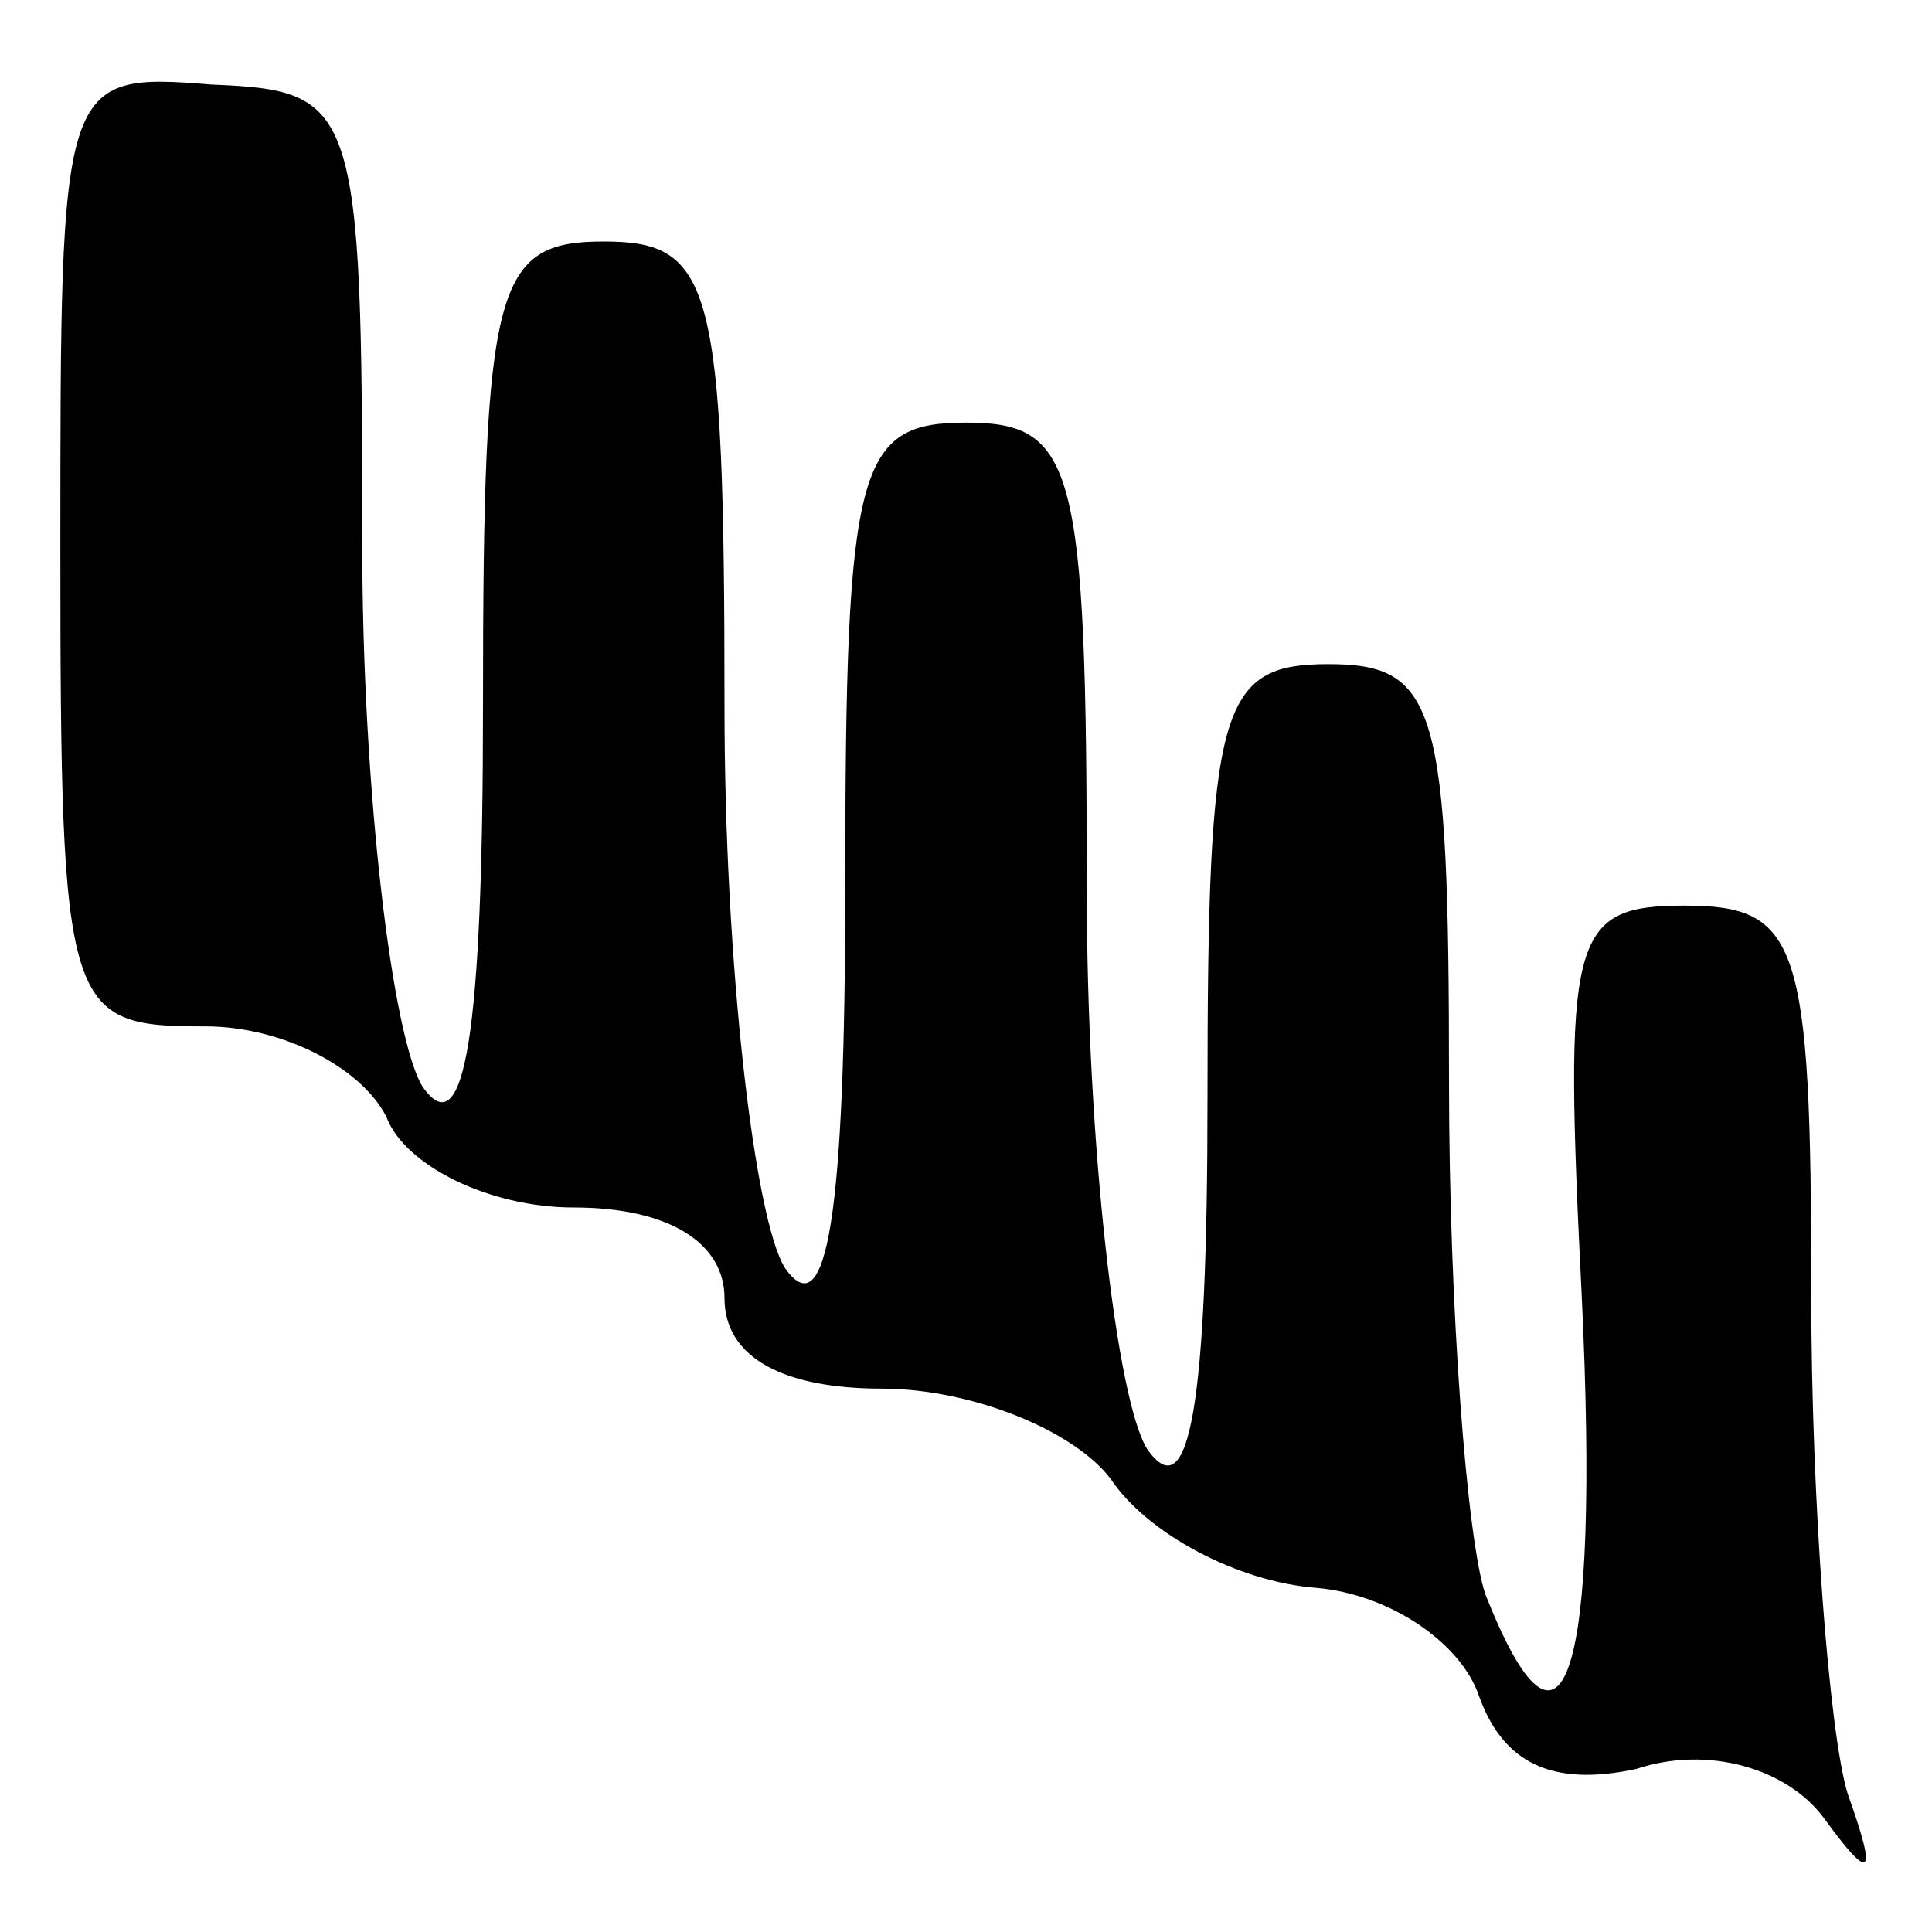 <?xml version="1.0" standalone="no"?>
<!DOCTYPE svg PUBLIC "-//W3C//DTD SVG 20010904//EN"
 "http://www.w3.org/TR/2001/REC-SVG-20010904/DTD/svg10.dtd">
<svg version="1.0" xmlns="http://www.w3.org/2000/svg"
 width="32pt" height="32pt" viewBox="0 0 32 32"
 preserveAspectRatio="xMidYMid meet">
<g transform="translate(0,32) scale(0.1,-0.1)"
fill="#000000" stroke="none">
<path fill="#000000" stroke="none" d="M10 229 c0 -77 1 -79 24 -79 13 0 26
-7 30 -15 3 -8 17 -15 31 -15 16 0 25 -6 25 -15 0 -10 10 -15 26 -15 15 0 32
-7 38 -15 6 -9 21 -17 34 -18 12 -1 24 -9 27 -18 4 -11 12 -15 26 -12 12 4 25
0 31 -8 8 -11 9 -10 4 4 -3 10 -6 48 -6 83 0 58 -2 64 -21 64 -19 0 -20 -5
-17 -65 3 -63 -3 -82 -16 -49 -3 9 -6 47 -6 85 0 62 -2 69 -20 69 -18 0 -20
-7 -20 -72 0 -51 -3 -68 -10 -58 -5 8 -10 50 -10 93 0 70 -2 77 -20 77 -18 0
-20 -7 -20 -77 0 -54 -3 -73 -10 -63 -5 8 -10 50 -10 93 0 70 -2 77 -20 77
-18 0 -20 -7 -20 -77 0 -54 -3 -73 -10 -63 -5 8 -10 49 -10 90 0 73 -1 75 -25
76 -25 2 -25 1 -25 -77z"/>
</g>
</svg>
